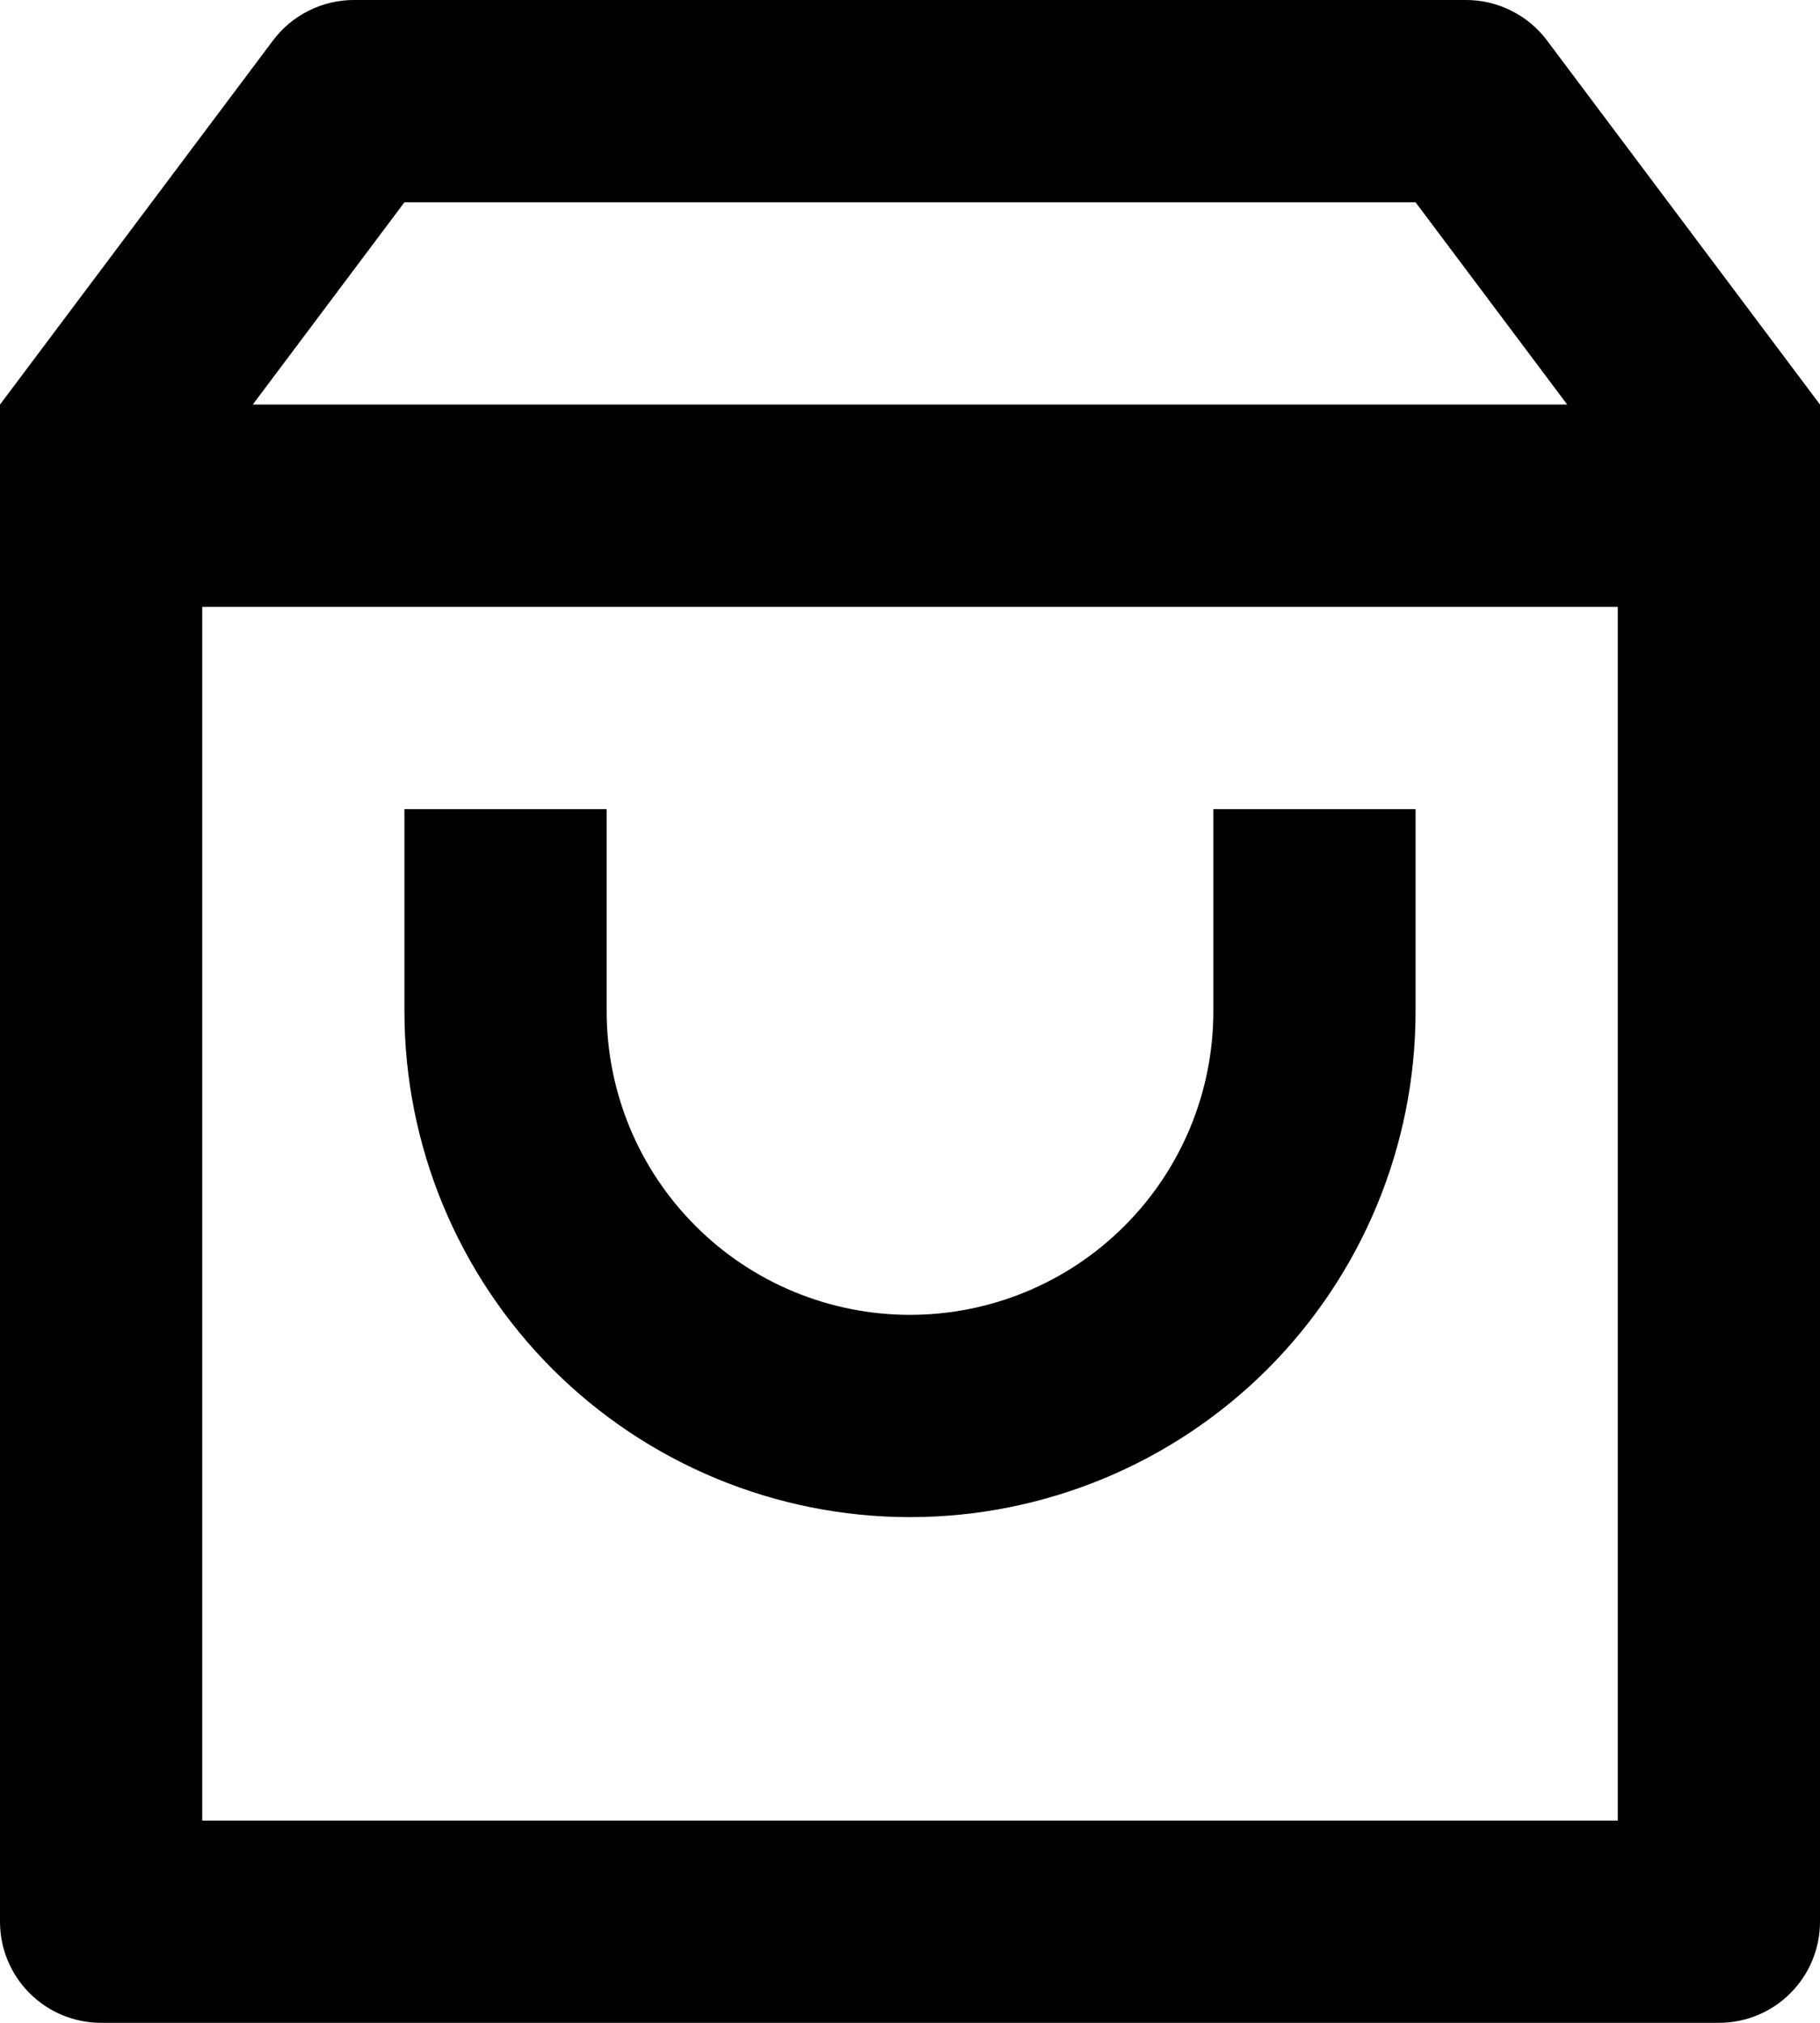 <svg width="18" height="20" viewBox="0 0 18 20" fill="none" xmlns="http://www.w3.org/2000/svg">
    <path
        d="M3.5 0H14.5C14.655 0 14.808 0.036 14.947 0.106C15.086 0.175 15.207 0.276 15.3 0.4L18 4V19C18 19.265 17.895 19.52 17.707 19.707C17.52 19.895 17.265 20 17 20H1C0.735 20 0.48 19.895 0.293 19.707C0.105 19.52 0 19.265 0 19V4L2.7 0.4C2.793 0.276 2.914 0.175 3.053 0.106C3.192 0.036 3.345 0 3.5 0ZM16 6H2V18H16V6ZM15.5 4L14 2H4L2.5 4H15.5ZM6 8V10C6 10.796 6.316 11.559 6.879 12.121C7.441 12.684 8.204 13 9 13C9.796 13 10.559 12.684 11.121 12.121C11.684 11.559 12 10.796 12 10V8H14V10C14 11.326 13.473 12.598 12.536 13.536C11.598 14.473 10.326 15 9 15C7.674 15 6.402 14.473 5.464 13.536C4.527 12.598 4 11.326 4 10V8H6Z"
        fill="black" />
</svg>
